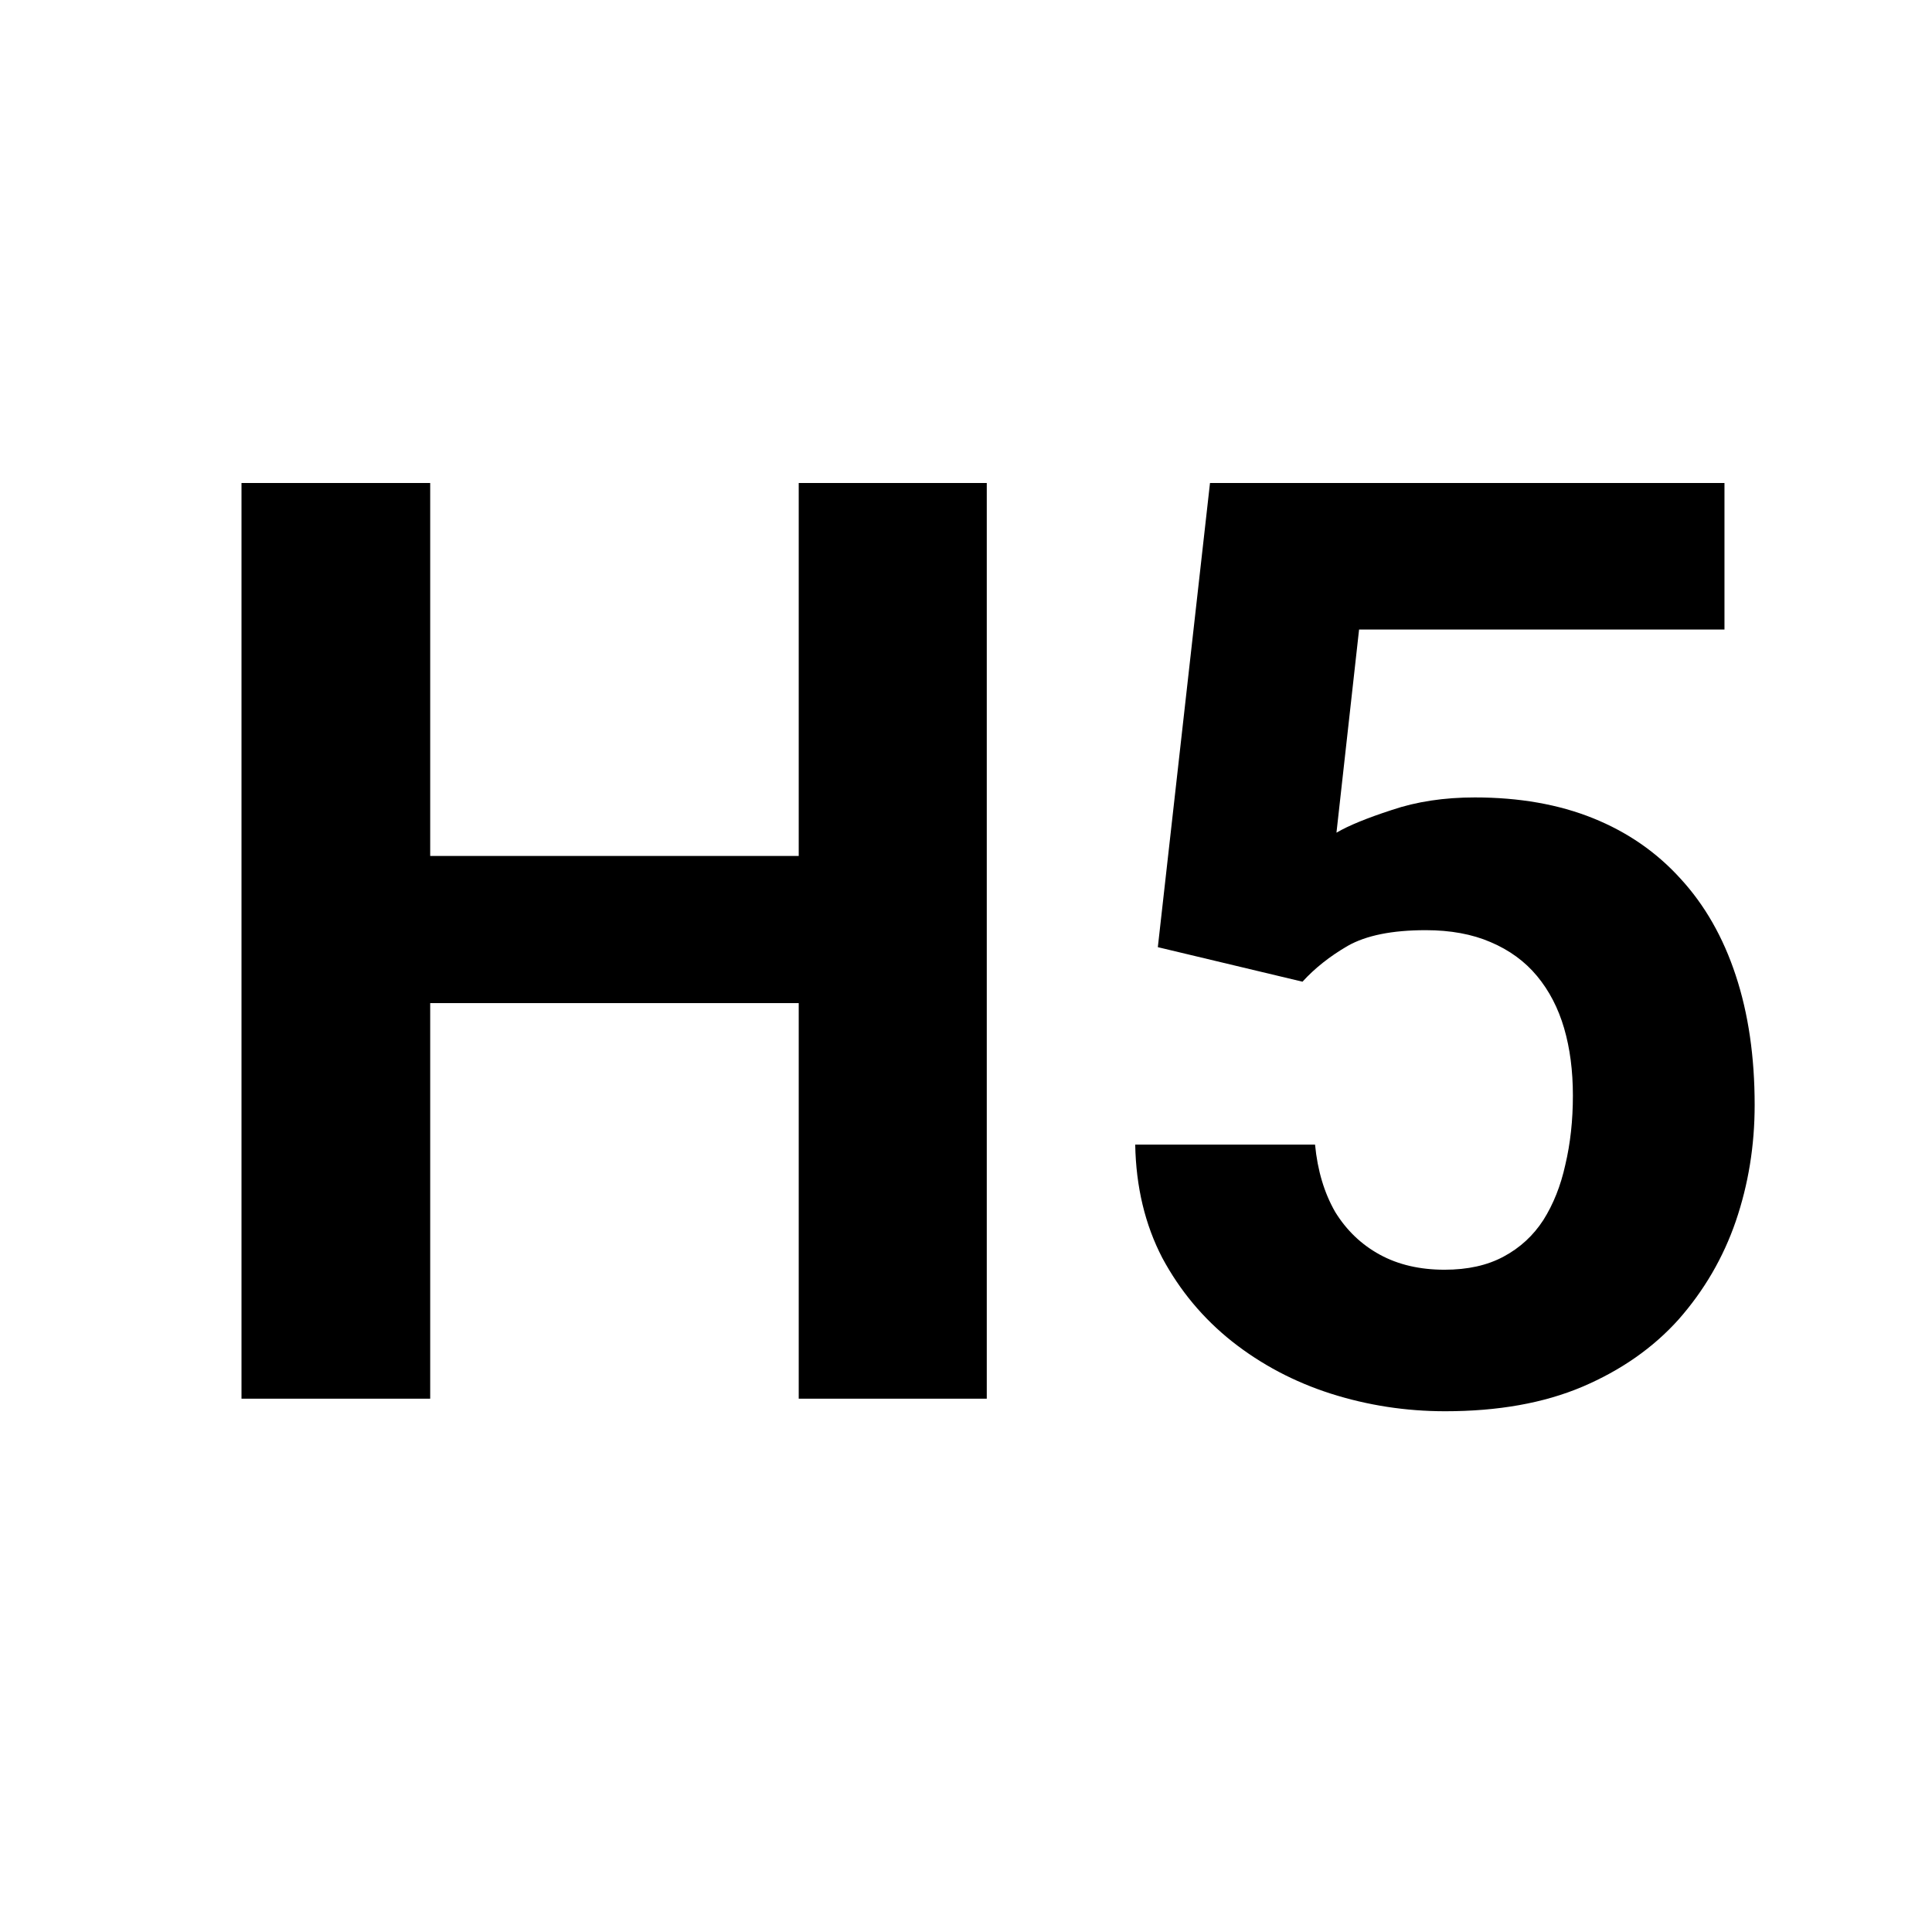 <svg width="24" height="24" viewBox="0 0 24 24" fill="none" xmlns="http://www.w3.org/2000/svg">
<path d="M10.586 10.633V12.461H4.648V10.633H10.586ZM5.344 6V17.375H3V6H5.344ZM12.258 6V17.375H9.922V6H12.258Z" fill="black"/>
<path d="M16.18 12.195L14.383 11.766L15.031 6H21.422V7.82H16.883L16.602 10.344C16.753 10.255 16.982 10.162 17.289 10.062C17.596 9.958 17.94 9.906 18.32 9.906C18.872 9.906 19.362 9.992 19.789 10.164C20.216 10.336 20.578 10.586 20.875 10.914C21.177 11.242 21.406 11.643 21.562 12.117C21.719 12.591 21.797 13.128 21.797 13.727C21.797 14.232 21.719 14.713 21.562 15.172C21.406 15.625 21.169 16.031 20.852 16.391C20.534 16.745 20.135 17.023 19.656 17.227C19.177 17.43 18.609 17.531 17.953 17.531C17.463 17.531 16.99 17.458 16.531 17.312C16.078 17.167 15.669 16.951 15.305 16.664C14.945 16.378 14.656 16.031 14.438 15.625C14.224 15.213 14.112 14.745 14.102 14.219H16.336C16.367 14.542 16.451 14.82 16.586 15.055C16.727 15.284 16.912 15.461 17.141 15.586C17.37 15.711 17.638 15.773 17.945 15.773C18.232 15.773 18.477 15.719 18.68 15.609C18.883 15.5 19.047 15.349 19.172 15.156C19.297 14.958 19.388 14.729 19.445 14.469C19.508 14.203 19.539 13.917 19.539 13.609C19.539 13.302 19.503 13.023 19.43 12.773C19.357 12.523 19.245 12.307 19.094 12.125C18.943 11.943 18.75 11.802 18.516 11.703C18.287 11.604 18.018 11.555 17.711 11.555C17.294 11.555 16.971 11.62 16.742 11.75C16.518 11.88 16.331 12.029 16.18 12.195Z" fill="black"/>
</svg>
